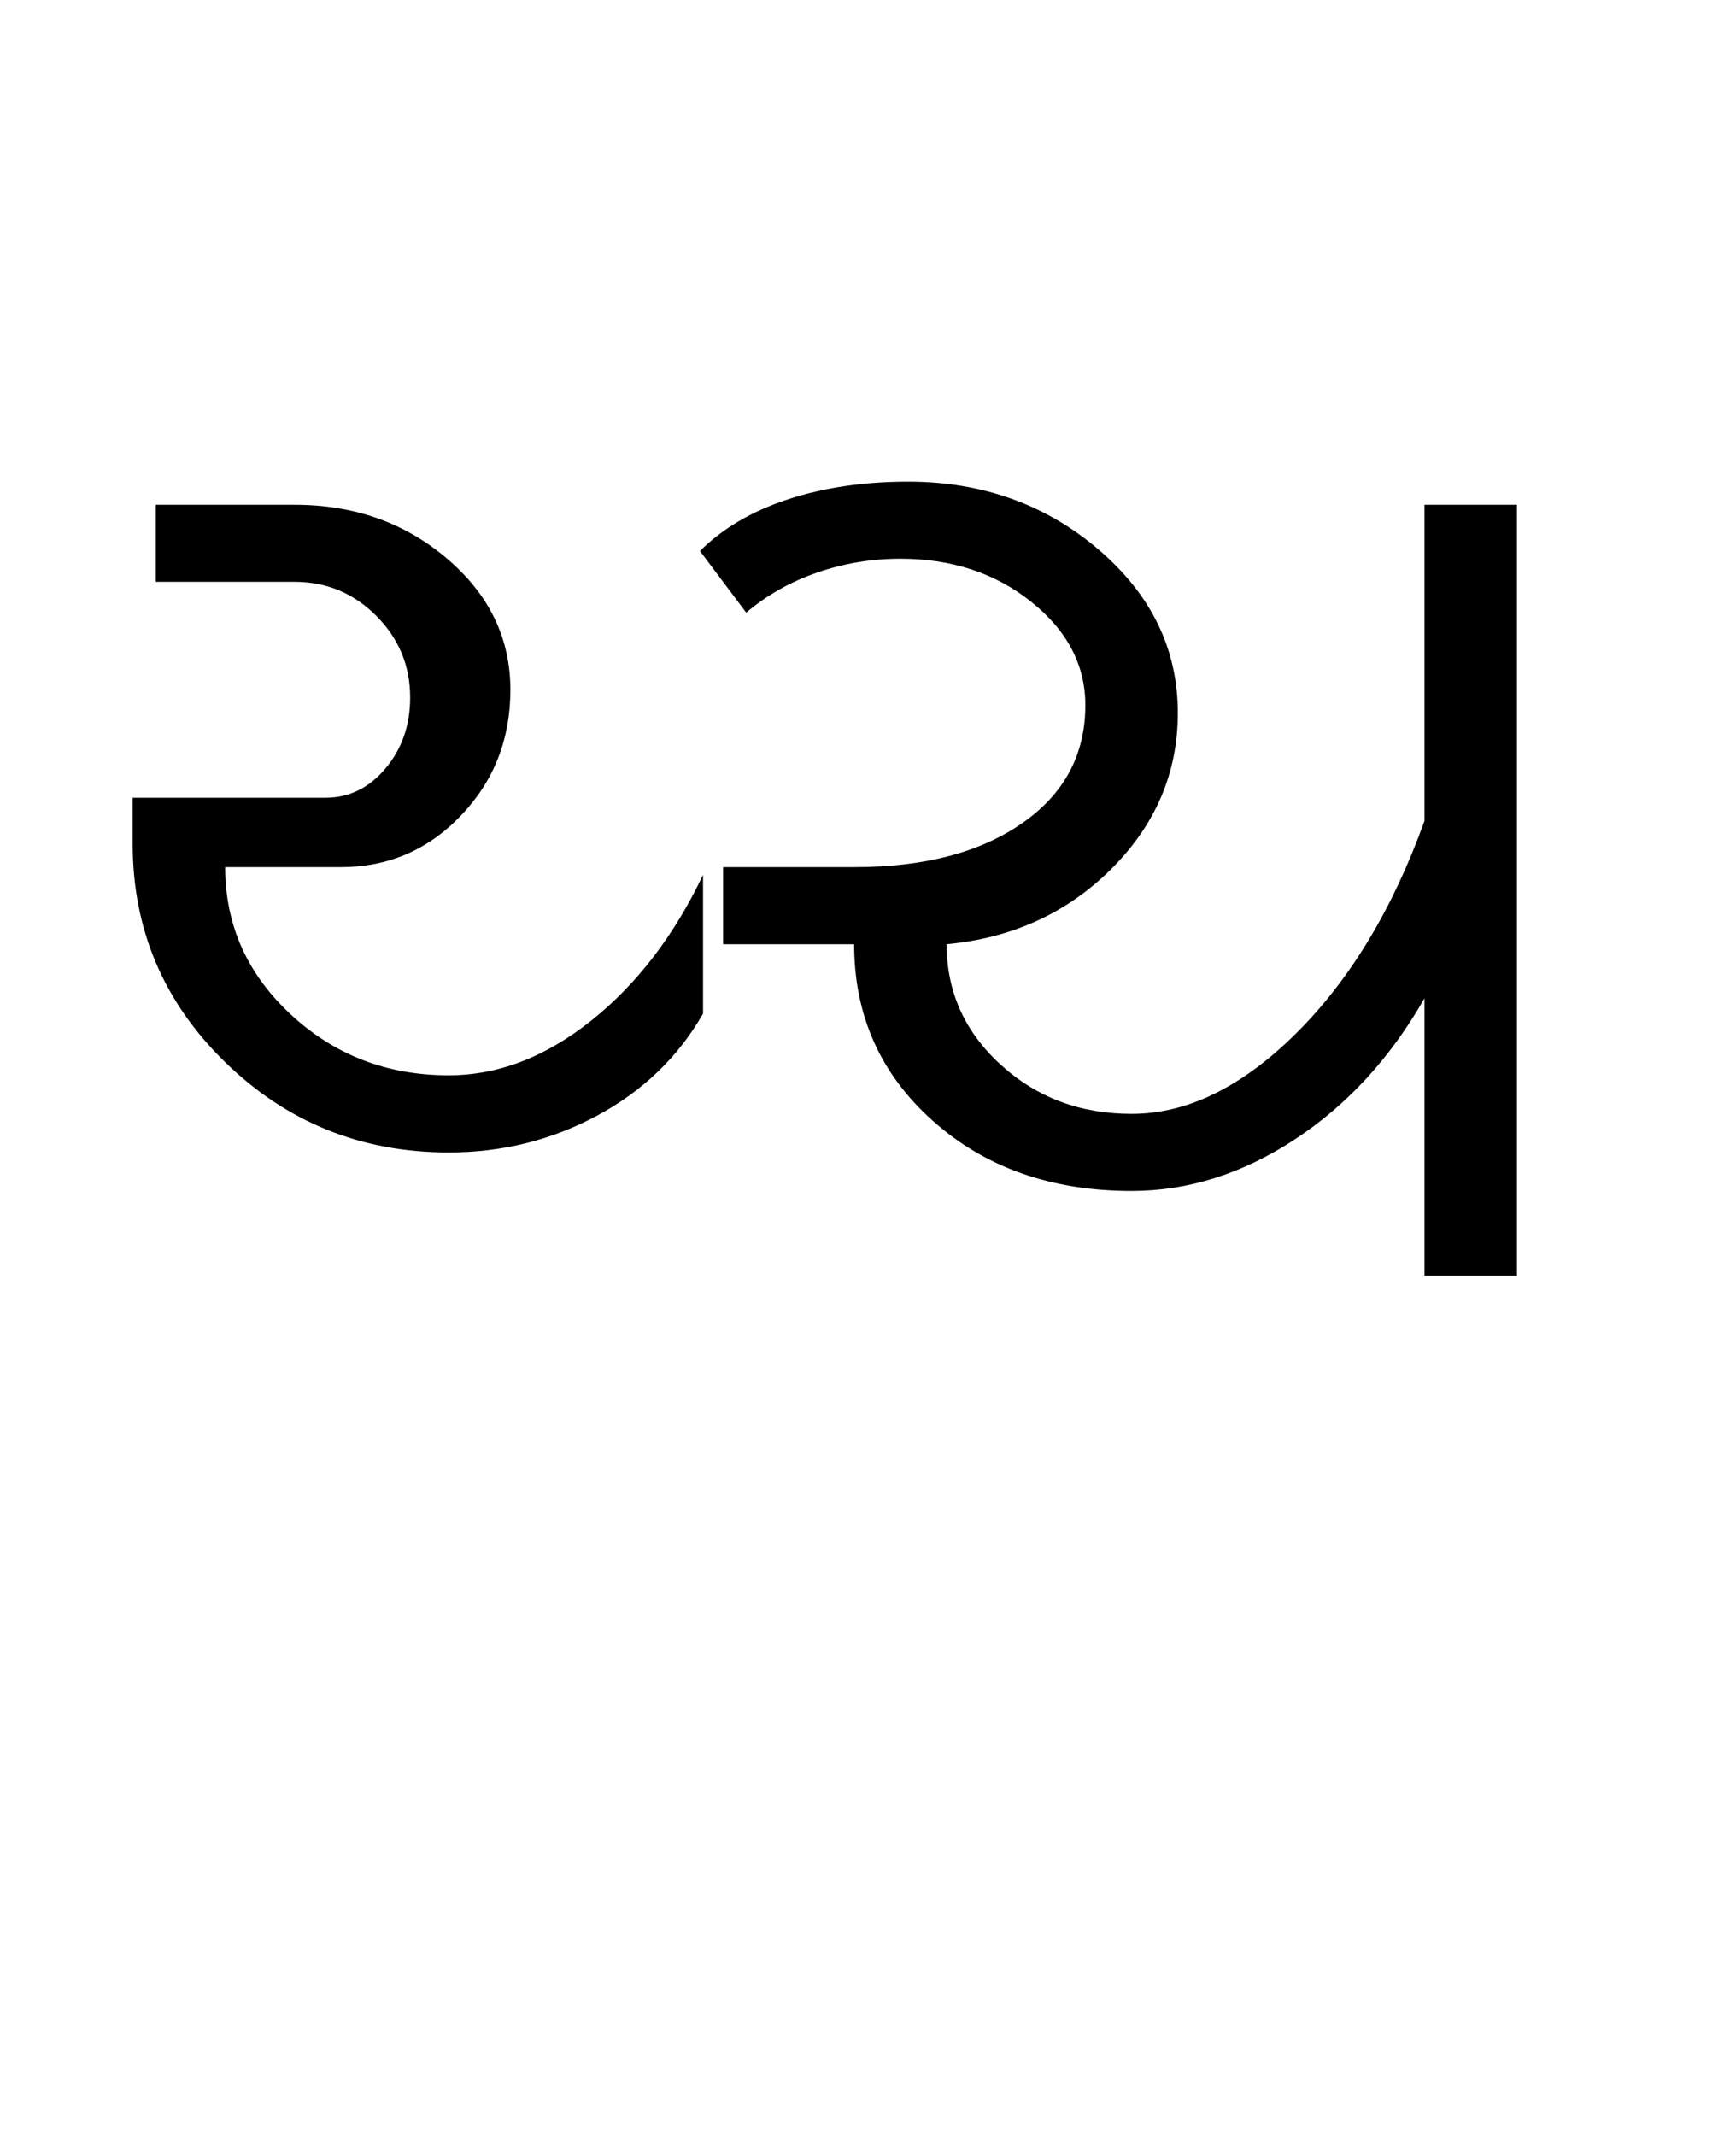 <?xml version="1.0" encoding="UTF-8"?>
<svg xmlns="http://www.w3.org/2000/svg" xmlns:xlink="http://www.w3.org/1999/xlink" width="346.082pt" height="425.75pt" viewBox="0 0 346.082 425.75" version="1.1">
<defs>
<g>
<symbol overflow="visible" id="glyph0-0">
<path style="stroke:none;" d="M 8.297 0 L 8.297 -170.562 L 75.297 -170.562 L 75.297 0 Z M 16.594 -8.297 L 67 -8.297 L 67 -162.266 L 16.594 -162.266 Z M 16.594 -8.297 "/>
</symbol>
<symbol overflow="visible" id="glyph0-1">
<path style="stroke:none;" d="M 10.453 -86.047 L 10.453 -95.266 L 48.859 -95.266 C 53.578 -95.266 57.57 -97.211 60.844 -101.109 C 64.125 -105.004 65.766 -109.719 65.766 -115.25 C 65.766 -121.594 63.508 -127.02 59 -131.531 C 54.5 -136.039 49.07 -138.297 42.719 -138.297 L 15.062 -138.297 L 15.062 -153.656 L 42.719 -153.656 C 54.602 -153.656 64.742 -150.07 73.141 -142.906 C 81.547 -135.738 85.75 -127.031 85.75 -116.781 C 85.75 -106.945 82.469 -98.598 75.906 -91.734 C 69.352 -84.867 61.363 -81.438 51.938 -81.438 L 28.891 -81.438 C 28.891 -69.969 33.242 -60.188 41.953 -52.094 C 50.66 -44 61.16 -39.953 73.453 -39.953 C 83.285 -39.953 92.758 -43.586 101.875 -50.859 C 110.988 -58.129 118.414 -67.812 124.156 -79.906 L 124.156 -52.25 C 119.238 -43.645 112.223 -36.879 103.109 -31.953 C 93.992 -27.035 84.109 -24.578 73.453 -24.578 C 56.035 -24.578 41.18 -30.57 28.891 -42.562 C 16.598 -54.551 10.453 -69.047 10.453 -86.047 Z M 10.453 -86.047 "/>
</symbol>
<symbol overflow="visible" id="glyph0-2">
<path style="stroke:none;" d="M 10.141 -81.438 L 36.266 -81.438 C 50.191 -81.438 61.352 -84.352 69.75 -90.188 C 78.156 -96.031 82.359 -103.867 82.359 -113.703 C 82.359 -121.691 78.77 -128.555 71.594 -134.297 C 64.426 -140.035 55.723 -142.906 45.484 -142.906 C 39.742 -142.906 34.207 -141.984 28.875 -140.141 C 23.551 -138.297 18.844 -135.633 14.75 -132.156 L 5.531 -144.438 C 10.039 -148.945 15.879 -152.379 23.047 -154.734 C 30.223 -157.086 38.211 -158.266 47.016 -158.266 C 61.766 -158.266 74.414 -153.758 84.969 -144.75 C 95.52 -135.738 100.797 -124.879 100.797 -112.172 C 100.797 -100.285 96.391 -89.938 87.578 -81.125 C 78.773 -72.32 67.816 -67.305 54.703 -66.078 C 54.703 -56.648 58.285 -48.656 65.453 -42.094 C 72.629 -35.539 81.336 -32.266 91.578 -32.266 C 102.641 -32.266 113.551 -37.594 124.312 -48.25 C 135.07 -58.906 143.625 -73.039 149.969 -90.656 L 149.969 -153.656 L 168.406 -153.656 L 168.406 0 L 149.969 0 L 149.969 -55.312 C 143.207 -43.438 134.602 -34.066 124.156 -27.203 C 113.707 -20.336 102.848 -16.906 91.578 -16.906 C 75.598 -16.906 62.383 -21.566 51.938 -30.891 C 41.488 -40.211 36.266 -51.941 36.266 -66.078 L 10.141 -66.078 Z M 10.141 -81.438 "/>
</symbol>
</g>
</defs>
<g id="surface1">
<rect x="0" y="0" width="346.082" height="425.75" style="fill:rgb(100%,100%,100%);fill-opacity:1;stroke:none;"/>
<g style="fill:rgb(0%,0%,0%);fill-opacity:1;">
  <use xlink:href="#glyph0-1" x="16" y="254.25"/>
  <use xlink:href="#glyph0-2" x="134.012" y="254.25"/>
</g>
</g>
</svg>
